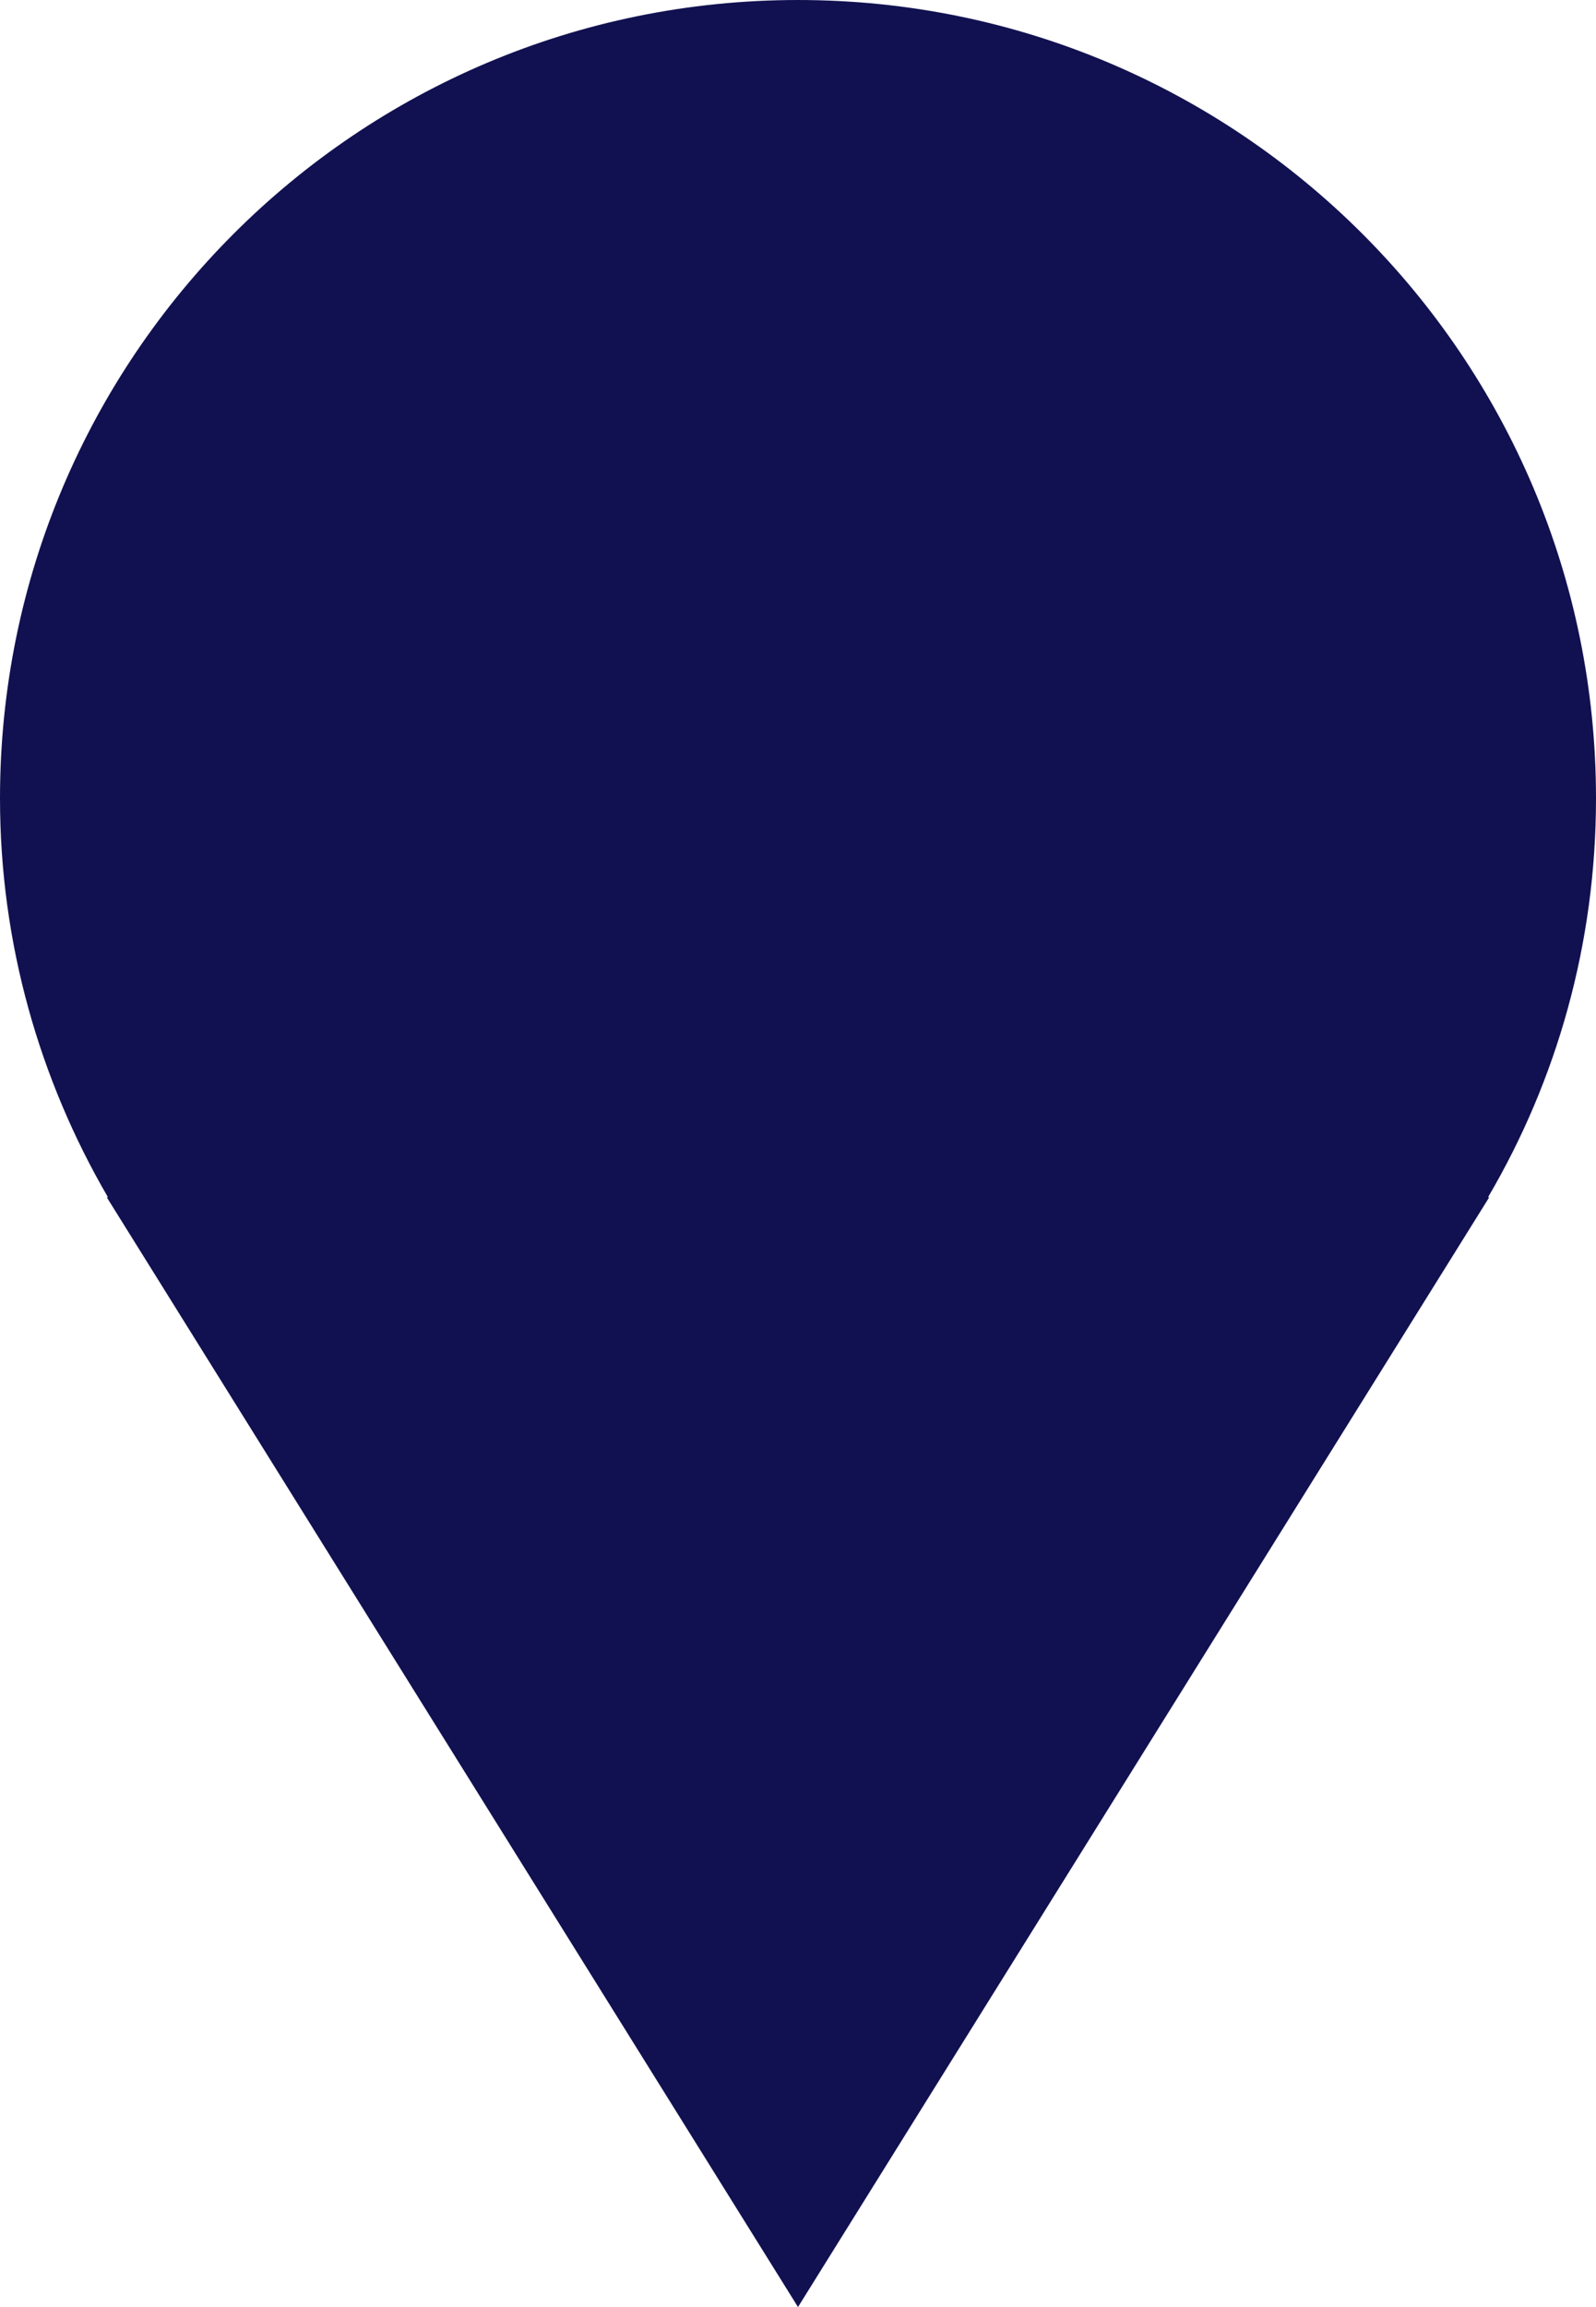 <?xml version="1.0" encoding="UTF-8" standalone="no"?>
<svg
   xmlns:dc="http://purl.org/dc/elements/1.1/"
   xmlns:cc="http://creativecommons.org/ns#"
   xmlns:rdf="http://www.w3.org/1999/02/22-rdf-syntax-ns#"
   xmlns:svg="http://www.w3.org/2000/svg"
   xmlns="http://www.w3.org/2000/svg"
   xmlns:sodipodi="http://sodipodi.sourceforge.net/DTD/sodipodi-0.dtd"
   xmlns:inkscape="http://www.inkscape.org/namespaces/inkscape"
   id="svg7825"
   version="1.1"
   viewBox="0 0 2.646 3.823"
   height="3.823mm"
   width="2.646mm"
   sodipodi:docname="blue2Cursor.svg"
   inkscape:version="0.92.2 (5c3e80d, 2017-08-06)">
  <sodipodi:namedview
     pagecolor="#ffffff"
     bordercolor="#666666"
     borderopacity="1"
     objecttolerance="10"
     gridtolerance="10"
     guidetolerance="10"
     inkscape:pageopacity="0"
     inkscape:pageshadow="2"
     inkscape:window-width="1920"
     inkscape:window-height="1175"
     id="namedview8016"
     showgrid="false"
     inkscape:zoom="64.638651"
     inkscape:cx="4.2264689"
     inkscape:cy="7.2247795"
     inkscape:window-x="1920"
     inkscape:window-y="0"
     inkscape:window-maximized="1"
     inkscape:current-layer="svg7825" />
  <defs
     id="defs7819" />
  <path
     id="path2888"
     style="fill:#111151;fill-opacity:1;fill-rule:nonzero;stroke:none;stroke-width:0.254"
     d="M 2.646,1.323 C 2.646,0.592 2.054,3.3247e-6 1.323,3.3247e-6 0.592,3.3247e-6 -3.506e-7,0.592 -3.506e-7,1.323 c 0,0.241 0.066,0.467 0.179,0.661 h -0.002 L 1.323,3.823 2.469,1.984 h -0.002 C 2.581,1.79 2.646,1.564 2.646,1.323"
     inkscape:connector-curvature="0" />
</svg>
